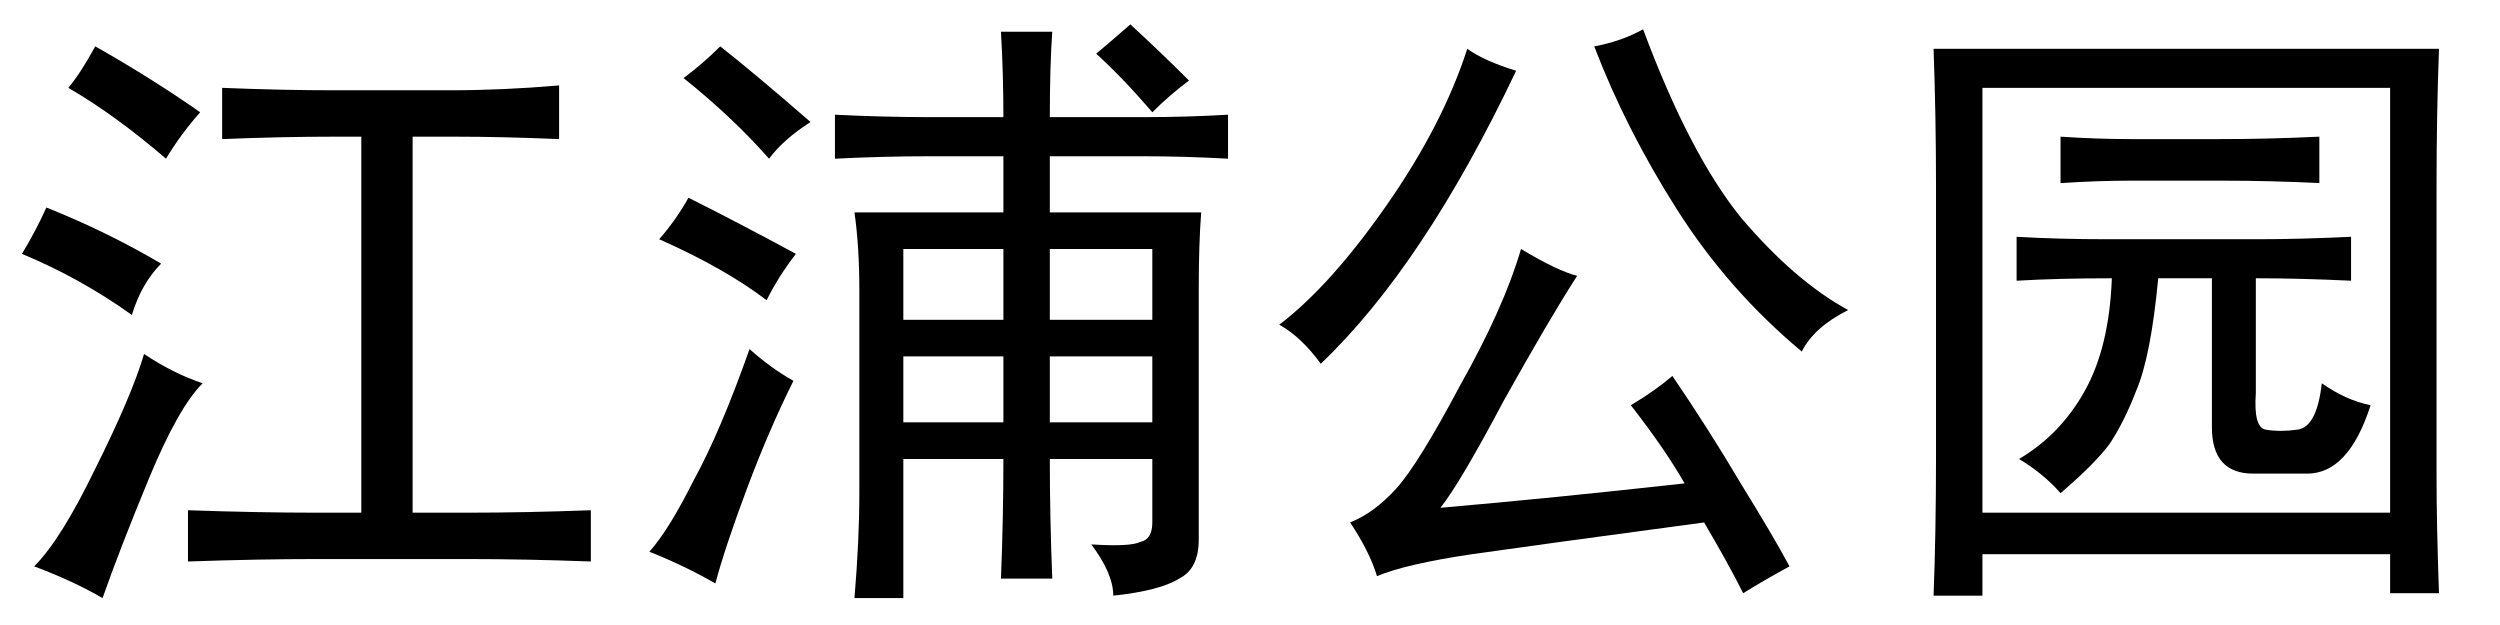 <?xml version='1.0' encoding='UTF-8'?>
<!-- This file was generated by dvisvgm 2.3.5 -->
<svg height='10.5pt' version='1.1' viewBox='-72 -72.41 42 10.5' width='42pt' xmlns='http://www.w3.org/2000/svg' xmlns:xlink='http://www.w3.org/1999/xlink'>
<defs>
<path d='M7.301 -0.902Q6.973 -1.477 6.398 -2.215Q6.809 -2.461 7.096 -2.707Q7.711 -1.805 8.244 -0.902Q8.777 -0.041 9.064 0.492Q8.613 0.738 8.285 0.943Q8.039 0.451 7.629 -0.246Q4.881 0.123 3.732 0.287Q2.625 0.451 2.133 0.656Q2.01 0.246 1.682 -0.246Q2.092 -0.41 2.461 -0.82T3.527 -2.543Q4.266 -3.855 4.553 -4.84Q5.168 -4.471 5.496 -4.389Q5.045 -3.691 4.266 -2.297Q3.527 -0.902 3.199 -0.492Q5.086 -0.656 7.301 -0.902ZM6.604 -8.531Q7.383 -6.439 8.244 -5.373Q9.146 -4.307 10.049 -3.814Q9.475 -3.527 9.27 -3.117Q8.039 -4.143 7.178 -5.496T5.783 -8.244Q6.234 -8.326 6.604 -8.531ZM4.471 -7.834Q3.691 -6.193 2.871 -4.963T1.189 -2.912Q0.861 -3.363 0.492 -3.568Q1.354 -4.225 2.297 -5.578T3.65 -8.203Q3.937 -7.998 4.471 -7.834Z' id='g0-1954'/>
<path d='M9.475 -8.203Q9.434 -7.096 9.434 -5.906V-1.025Q9.434 -0.205 9.475 0.943H8.654V0.287H1.805V0.984H0.984Q1.025 -0.082 1.025 -1.354V-5.906Q1.025 -7.055 0.984 -8.203H9.475ZM8.654 -0.41V-7.547H1.805V-0.41H8.654ZM2.42 -1.312Q3.117 -1.723 3.527 -2.461T3.979 -4.348Q3.076 -4.348 2.379 -4.307V-5.045Q3.076 -5.004 3.896 -5.004H6.439Q7.137 -5.004 7.998 -5.045V-4.307Q7.137 -4.348 6.398 -4.348V-2.42Q6.357 -1.846 6.562 -1.805Q6.809 -1.764 7.096 -1.805Q7.424 -1.846 7.506 -2.584Q7.916 -2.297 8.326 -2.215Q7.957 -1.066 7.26 -1.066H6.357Q5.66 -1.066 5.66 -1.846V-4.348H4.758Q4.635 -3.035 4.389 -2.461Q4.184 -1.928 3.937 -1.559Q3.691 -1.23 3.117 -0.738Q2.83 -1.066 2.42 -1.312ZM5.783 -6.686Q6.604 -6.686 7.465 -6.727V-5.947Q6.645 -5.988 5.824 -5.988H4.307Q3.732 -5.988 3.117 -5.947V-6.727Q3.732 -6.686 4.307 -6.686H5.783Z' id='g0-3363'/>
<path d='M7.547 -7.506Q8.449 -7.506 9.393 -7.588V-6.686Q8.449 -6.727 7.629 -6.727H6.932V-0.41H7.875Q8.818 -0.41 9.926 -0.451V0.41Q8.818 0.369 7.875 0.369H5.291Q4.348 0.369 3.158 0.41V-0.451Q4.348 -0.41 5.291 -0.41H6.07V-6.727H5.619Q4.717 -6.727 3.732 -6.686V-7.547Q4.758 -7.506 5.619 -7.506H7.547ZM3.404 -2.584Q2.994 -2.174 2.502 -0.984T1.723 1.025Q1.23 0.738 0.574 0.492Q1.025 0.041 1.6 -1.148Q2.215 -2.379 2.42 -3.076Q2.912 -2.748 3.404 -2.584ZM0.779 -5.537Q1.805 -5.127 2.707 -4.594Q2.379 -4.266 2.215 -3.732Q1.354 -4.348 0.369 -4.758Q0.615 -5.168 0.779 -5.537ZM1.6 -8.244Q2.543 -7.711 3.363 -7.137Q3.035 -6.768 2.789 -6.357Q1.928 -7.096 1.148 -7.547Q1.354 -7.793 1.6 -8.244Z' id='g0-8853'/>
<path d='M7.834 0.123Q8.49 0.164 8.654 0.082Q8.859 0.041 8.859 -0.246V-1.312H7.137Q7.137 -0.328 7.178 0.697H6.316Q6.357 -0.328 6.357 -1.312H4.676V1.025H3.855Q3.937 0.041 3.937 -0.738V-4.143Q3.937 -4.881 3.855 -5.455H6.357V-6.398H5.127Q4.348 -6.398 3.527 -6.357V-7.096Q4.348 -7.055 5.127 -7.055H6.357Q6.357 -7.793 6.316 -8.49H7.178Q7.137 -7.916 7.137 -7.055H8.695Q9.434 -7.055 10.131 -7.096V-6.357Q9.393 -6.398 8.695 -6.398H7.137V-5.455H9.68Q9.639 -4.922 9.639 -4.184V0.041Q9.639 0.533 9.311 0.697Q8.982 0.902 8.203 0.984Q8.203 0.615 7.834 0.123ZM2.83 -2.625Q2.42 -1.805 2.051 -0.82T1.518 0.779Q1.025 0.492 0.41 0.246Q0.738 -0.123 1.148 -0.943Q1.6 -1.764 2.092 -3.158Q2.461 -2.83 2.83 -2.625ZM8.859 -3.65V-4.84H7.137V-3.65H8.859ZM6.357 -3.65V-4.84H4.676V-3.65H6.357ZM8.859 -1.928V-3.035H7.137V-1.928H8.859ZM6.357 -1.928V-3.035H4.676V-1.928H6.357ZM2.379 -3.979Q1.682 -4.512 0.574 -5.004Q0.861 -5.332 1.066 -5.701Q1.887 -5.291 2.871 -4.758Q2.584 -4.389 2.379 -3.979ZM2.42 -6.357Q1.805 -7.055 0.984 -7.711Q1.312 -7.957 1.6 -8.244Q2.174 -7.793 3.117 -6.973Q2.666 -6.686 2.42 -6.357ZM8.859 -7.137Q8.367 -7.711 7.916 -8.121Q8.162 -8.326 8.49 -8.613Q8.982 -8.162 9.475 -7.67Q9.146 -7.424 8.859 -7.137Z' id='g0-9116'/>
</defs>
<g id='page1'>
<use x='-72' xlink:href='#g0-8853' y='-63.387'/>
<use x='-61.5' xlink:href='#g0-9116' y='-63.387'/>
<use x='-51' xlink:href='#g0-1954' y='-63.387'/>
<use x='-40.5' xlink:href='#g0-3363' y='-63.387'/>
</g>
</svg>